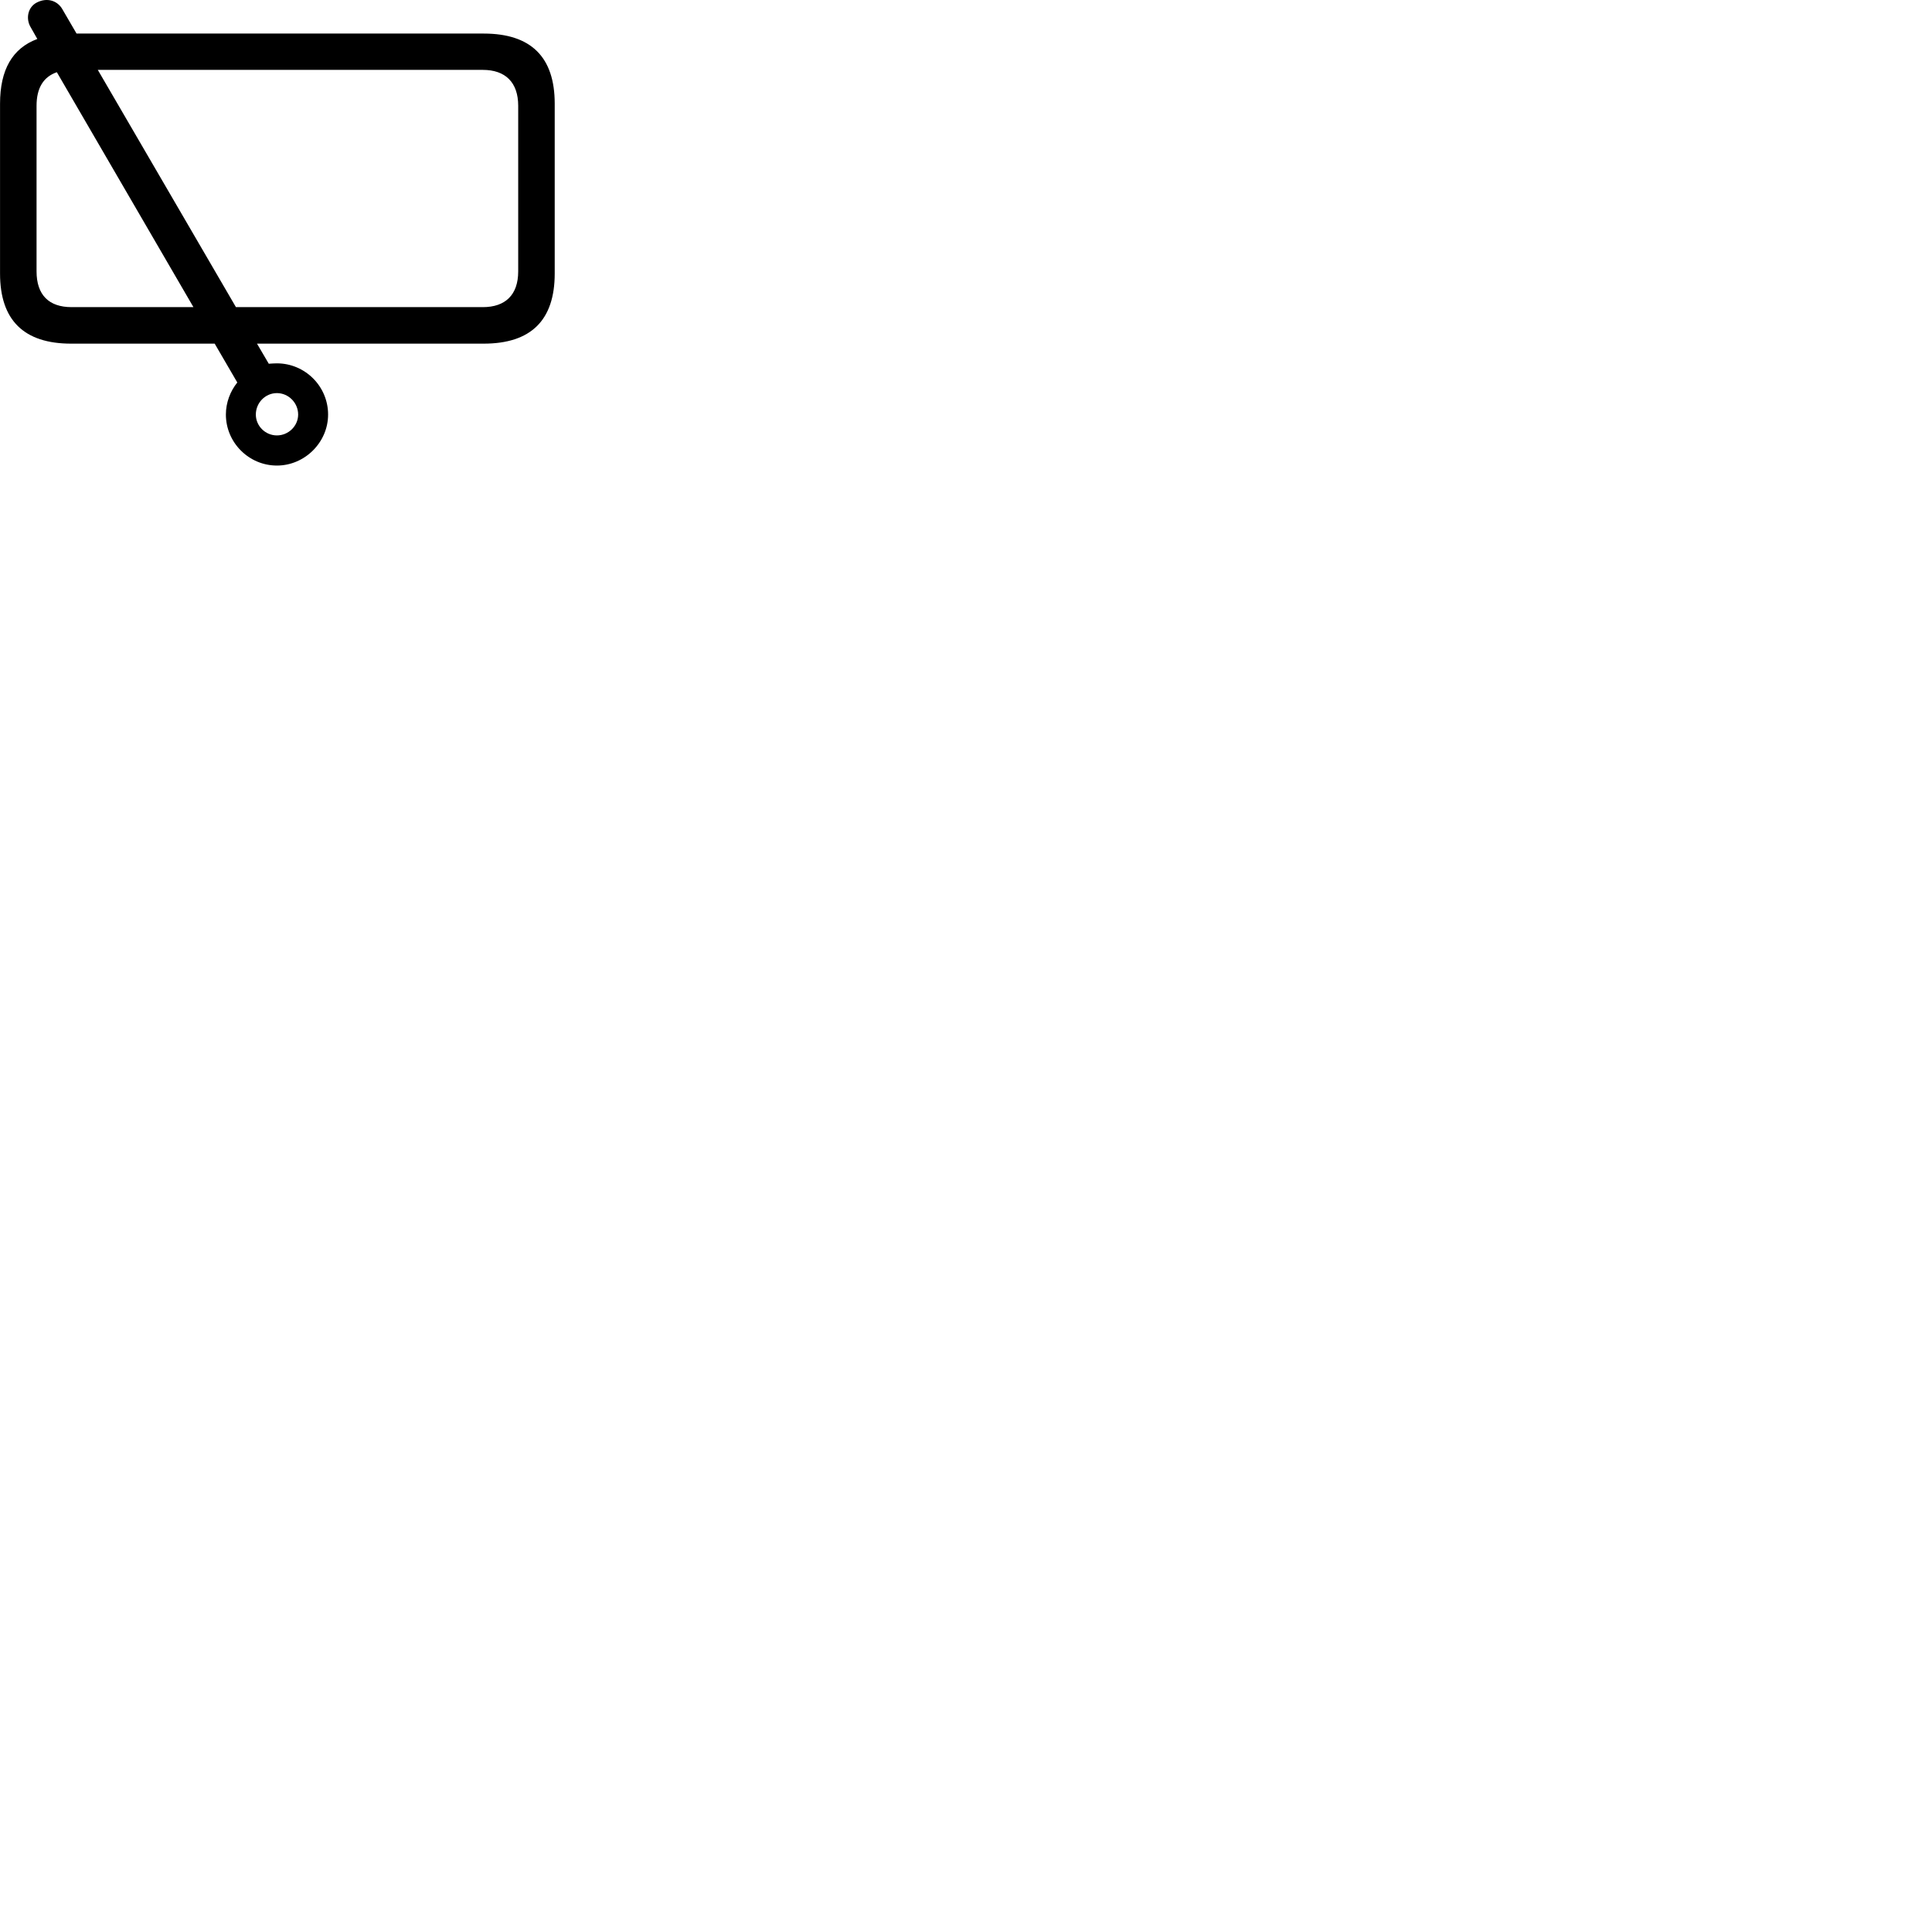 
        <svg xmlns="http://www.w3.org/2000/svg" viewBox="0 0 100 100">
            <path d="M3.682 17.787H11.112L12.282 19.797C11.922 20.247 11.692 20.827 11.692 21.457C11.692 22.907 12.882 24.097 14.332 24.097C15.772 24.097 16.982 22.897 16.982 21.457C16.982 19.987 15.782 18.807 14.332 18.807C14.192 18.807 14.052 18.817 13.912 18.827L13.302 17.787H25.032C27.492 17.787 28.712 16.567 28.712 14.157V5.367C28.712 2.957 27.492 1.737 25.032 1.737H3.962L3.222 0.467C2.972 0.037 2.442 -0.143 1.912 0.127C1.432 0.367 1.322 0.977 1.592 1.417L1.932 2.017C0.642 2.497 0.002 3.607 0.002 5.367V14.157C0.002 16.567 1.232 17.787 3.682 17.787ZM24.992 3.617C26.152 3.617 26.822 4.257 26.822 5.477V14.047C26.822 15.267 26.152 15.897 24.992 15.897H12.212L5.062 3.617ZM3.702 15.897C2.532 15.897 1.892 15.267 1.892 14.047V5.477C1.892 4.547 2.252 3.977 2.942 3.737L10.012 15.897ZM14.332 22.537C13.732 22.537 13.242 22.047 13.242 21.457C13.242 20.847 13.732 20.347 14.332 20.347C14.932 20.347 15.432 20.847 15.432 21.457C15.432 22.047 14.932 22.537 14.332 22.537Z" />
        </svg>
    